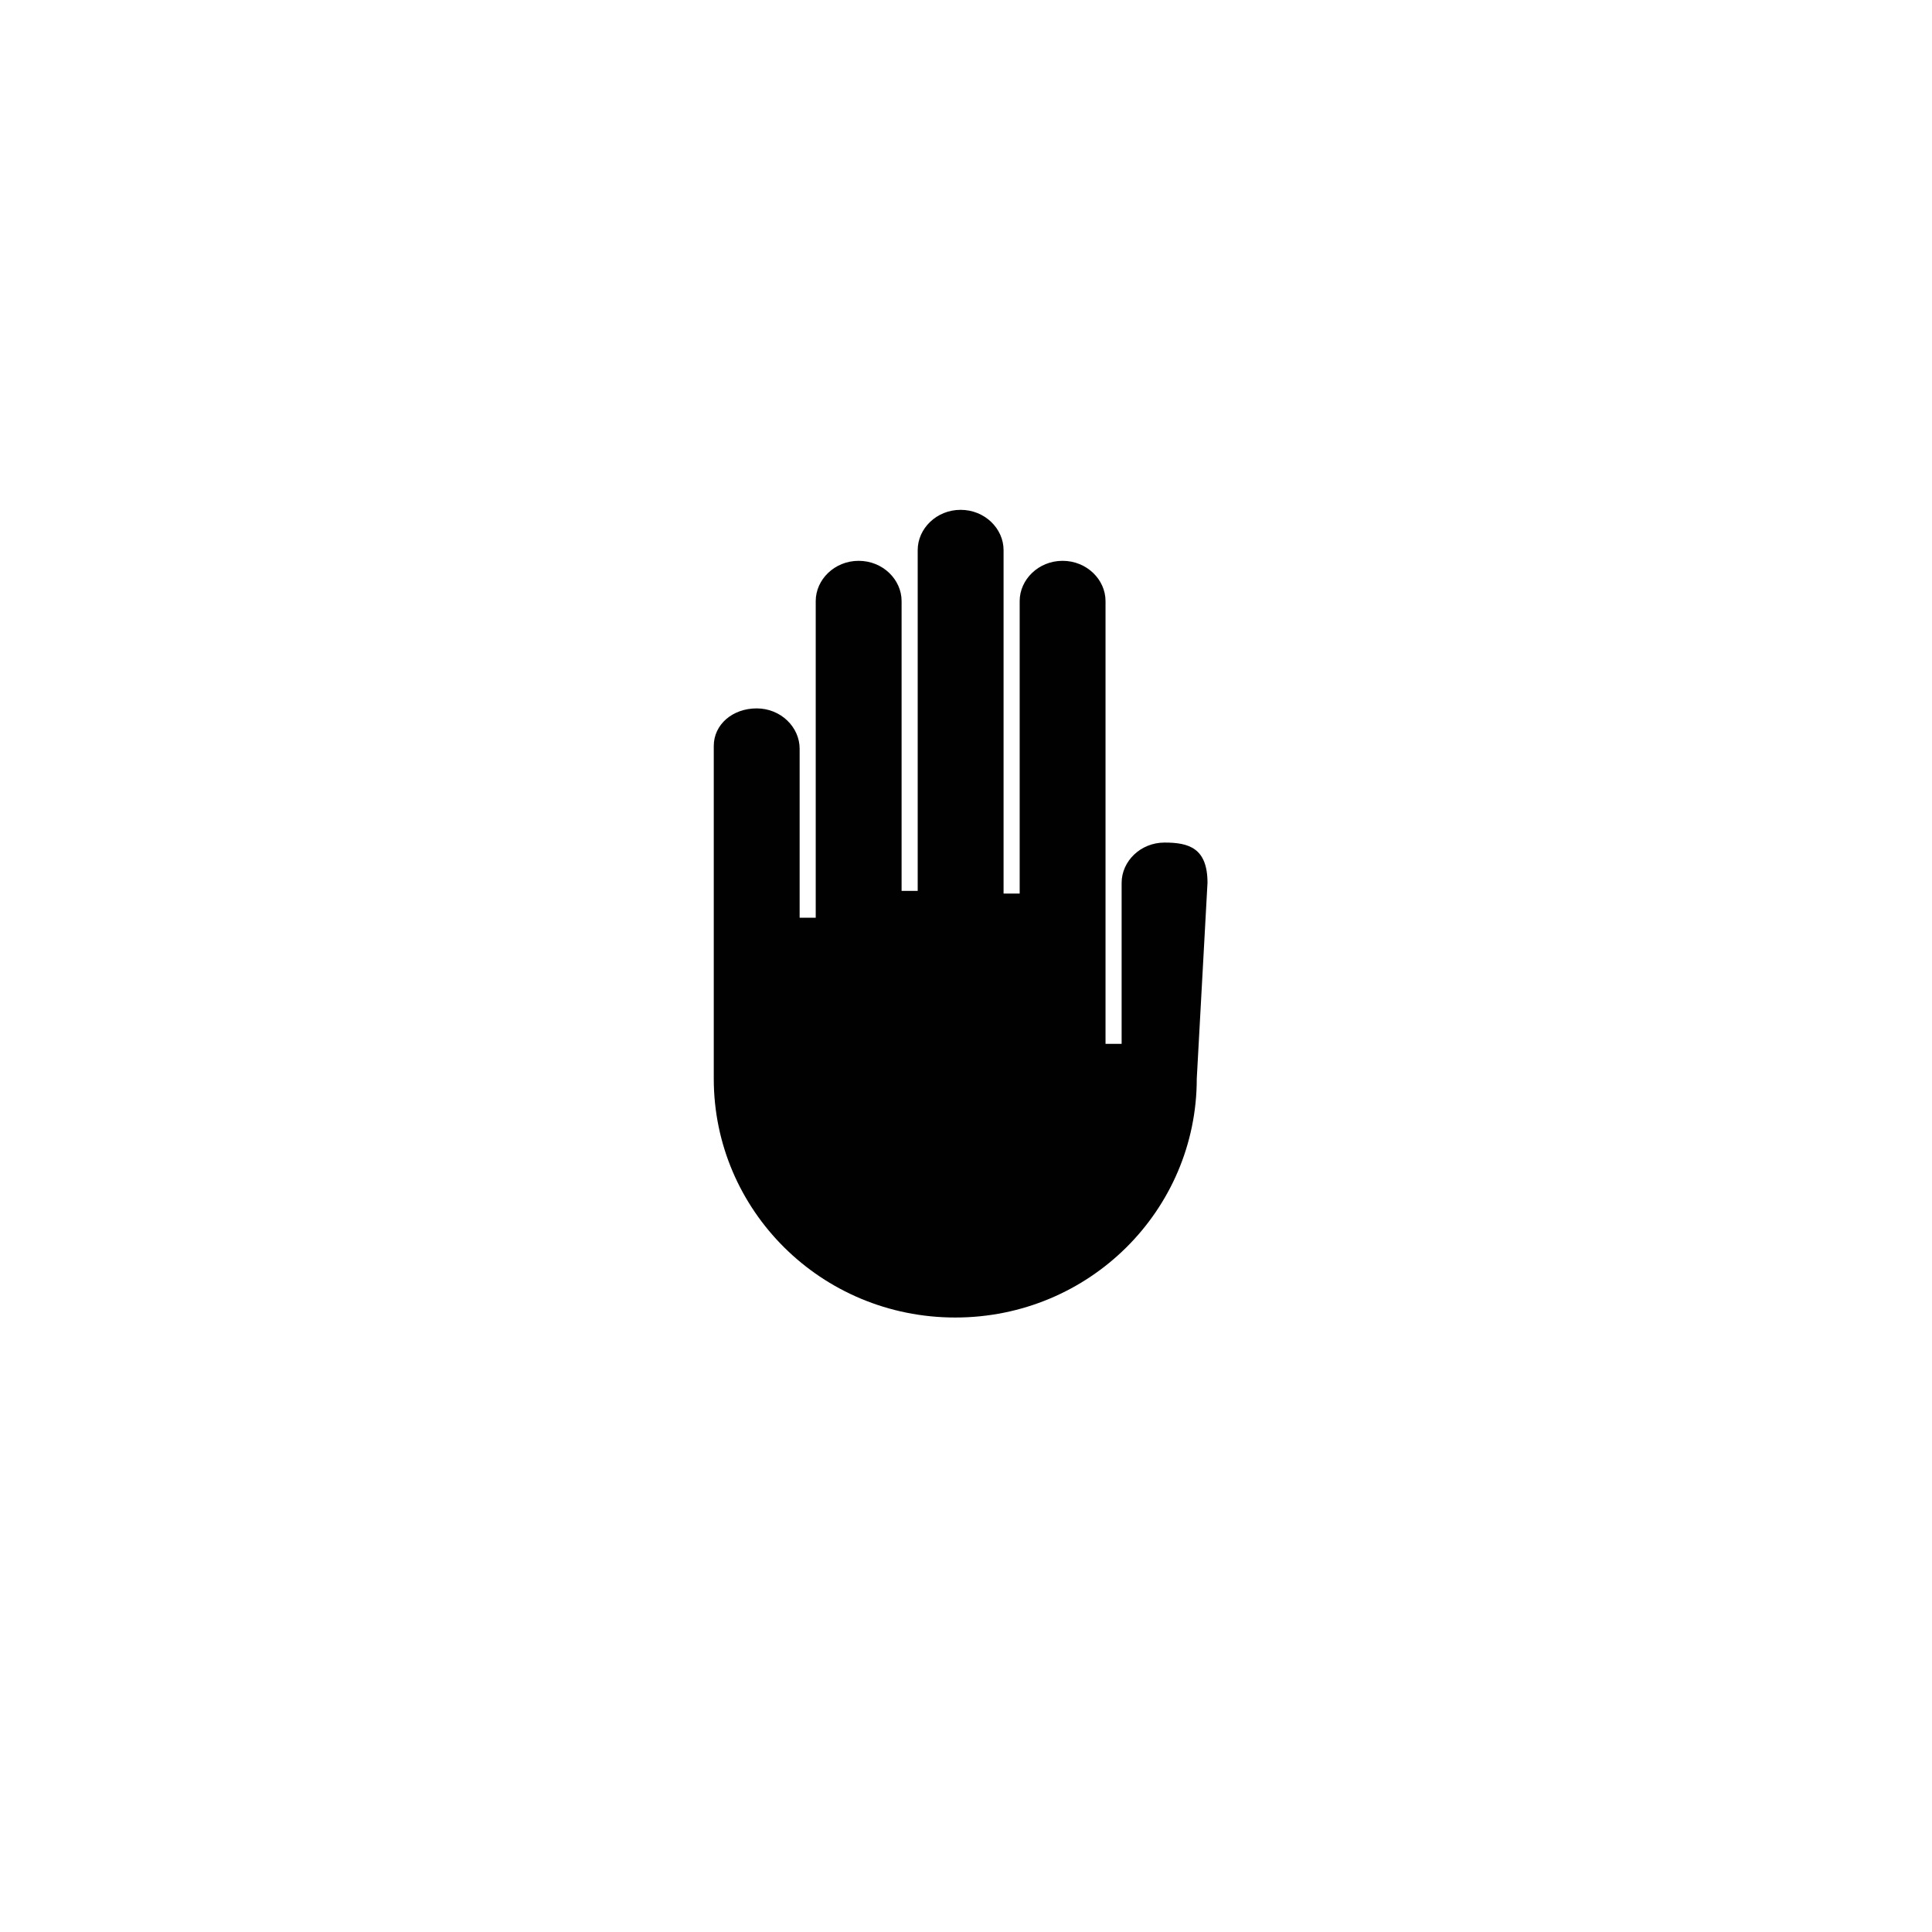 <?xml version="1.0" encoding="UTF-8" standalone="yes"?>
<svg xmlns="http://www.w3.org/2000/svg" xmlns:xlink="http://www.w3.org/1999/xlink" width="500px" height="500px" viewBox="0 0 500 500" version="1.1">
  <g id="surface0">
    <path style=" stroke:none;fill-rule:nonzero;fill:rgb(0.392%,0.392%,0.392%);fill-opacity:1;" d="M 312.5 228.473 C 312.5 219.445 307.641 218.055 301.391 218.055 C 295.141 218.055 290.277 222.918 290.277 228.473 L 290.277 270.141 L 286.109 270.141 L 286.109 155.555 C 286.109 150 281.25 145.141 275 145.141 C 268.75 145.141 263.891 150 263.891 155.555 L 263.891 231.25 L 259.723 231.25 L 259.723 142.359 C 259.723 136.805 254.859 131.945 248.609 131.945 C 242.359 131.945 237.5 136.805 237.5 142.359 L 237.5 230.555 L 233.332 230.555 L 233.332 155.555 C 233.332 150 228.473 145.141 222.223 145.141 C 215.973 145.141 211.109 150 211.109 155.555 L 211.109 237.5 L 206.945 237.5 L 206.945 193.75 C 206.945 188.195 202.082 183.332 195.832 183.332 C 189.582 183.332 184.723 187.5 184.723 193.055 L 184.723 279.168 C 184.723 313.195 212.5 340.973 247.223 340.973 C 281.945 340.973 309.723 313.195 309.723 279.168 L 309.723 279.168 L 312.5 228.473 Z M 312.5 228.473 "/>
  </g>
</svg>